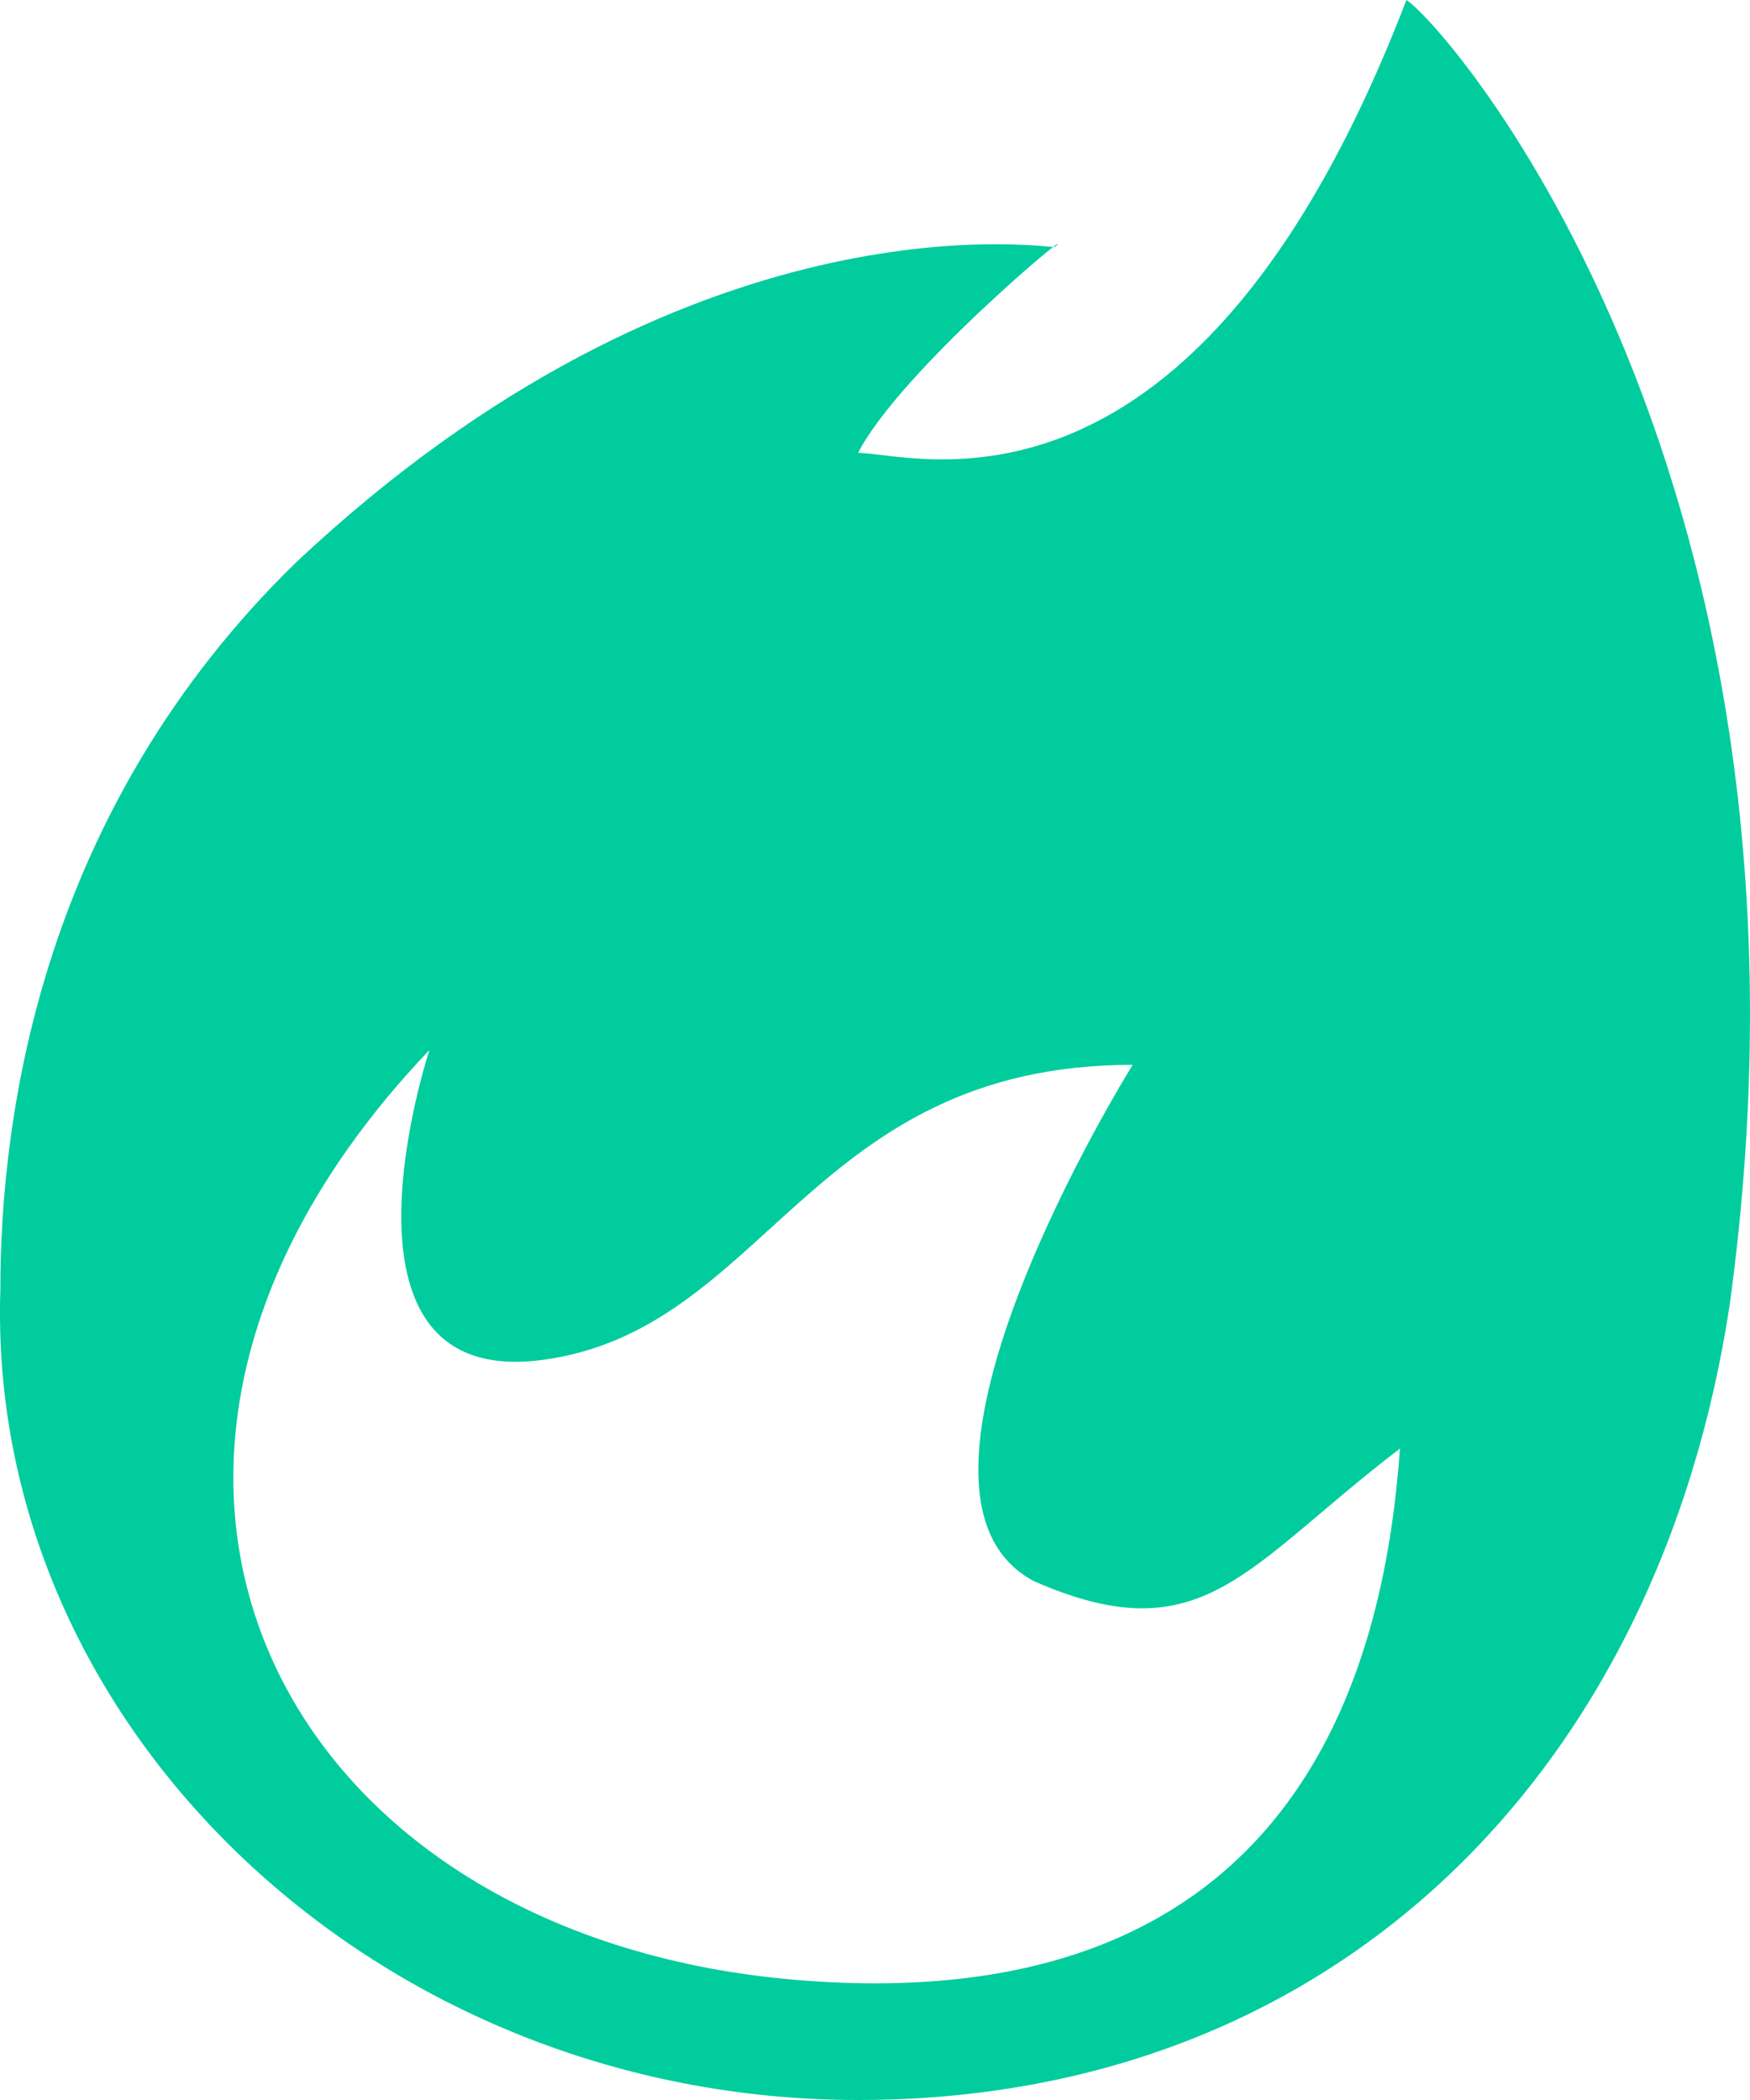 <svg xmlns="http://www.w3.org/2000/svg" width="15" height="18" viewBox="0 0 15 18">
  <path fill="#00CC9D" d="M3.681,9 C3.681,9 2.716,11.91 4.645,11.657 C6.574,11.404 6.936,9.127 9.709,9.127 C9.709,9.127 7.418,12.795 8.865,13.554 C10.312,14.187 10.674,13.428 12,12.416 C11.879,14.06 11.277,17.349 6.815,16.97 C2.354,16.59 0.305,12.542 3.681,9 M7.355,18 C11.453,18 14.225,15.176 14.827,11.176 C15.792,4.118 12.417,0.235 12.055,0 C10.248,4.706 7.837,3.882 7.355,3.882 C7.717,3.176 9.283,1.882 9.042,2.118 C8.922,2.118 5.909,1.647 2.534,4.824 C0.365,6.941 0.003,9.529 0.003,11.059 C-0.117,14.824 3.257,18 7.355,18"/>
</svg>

